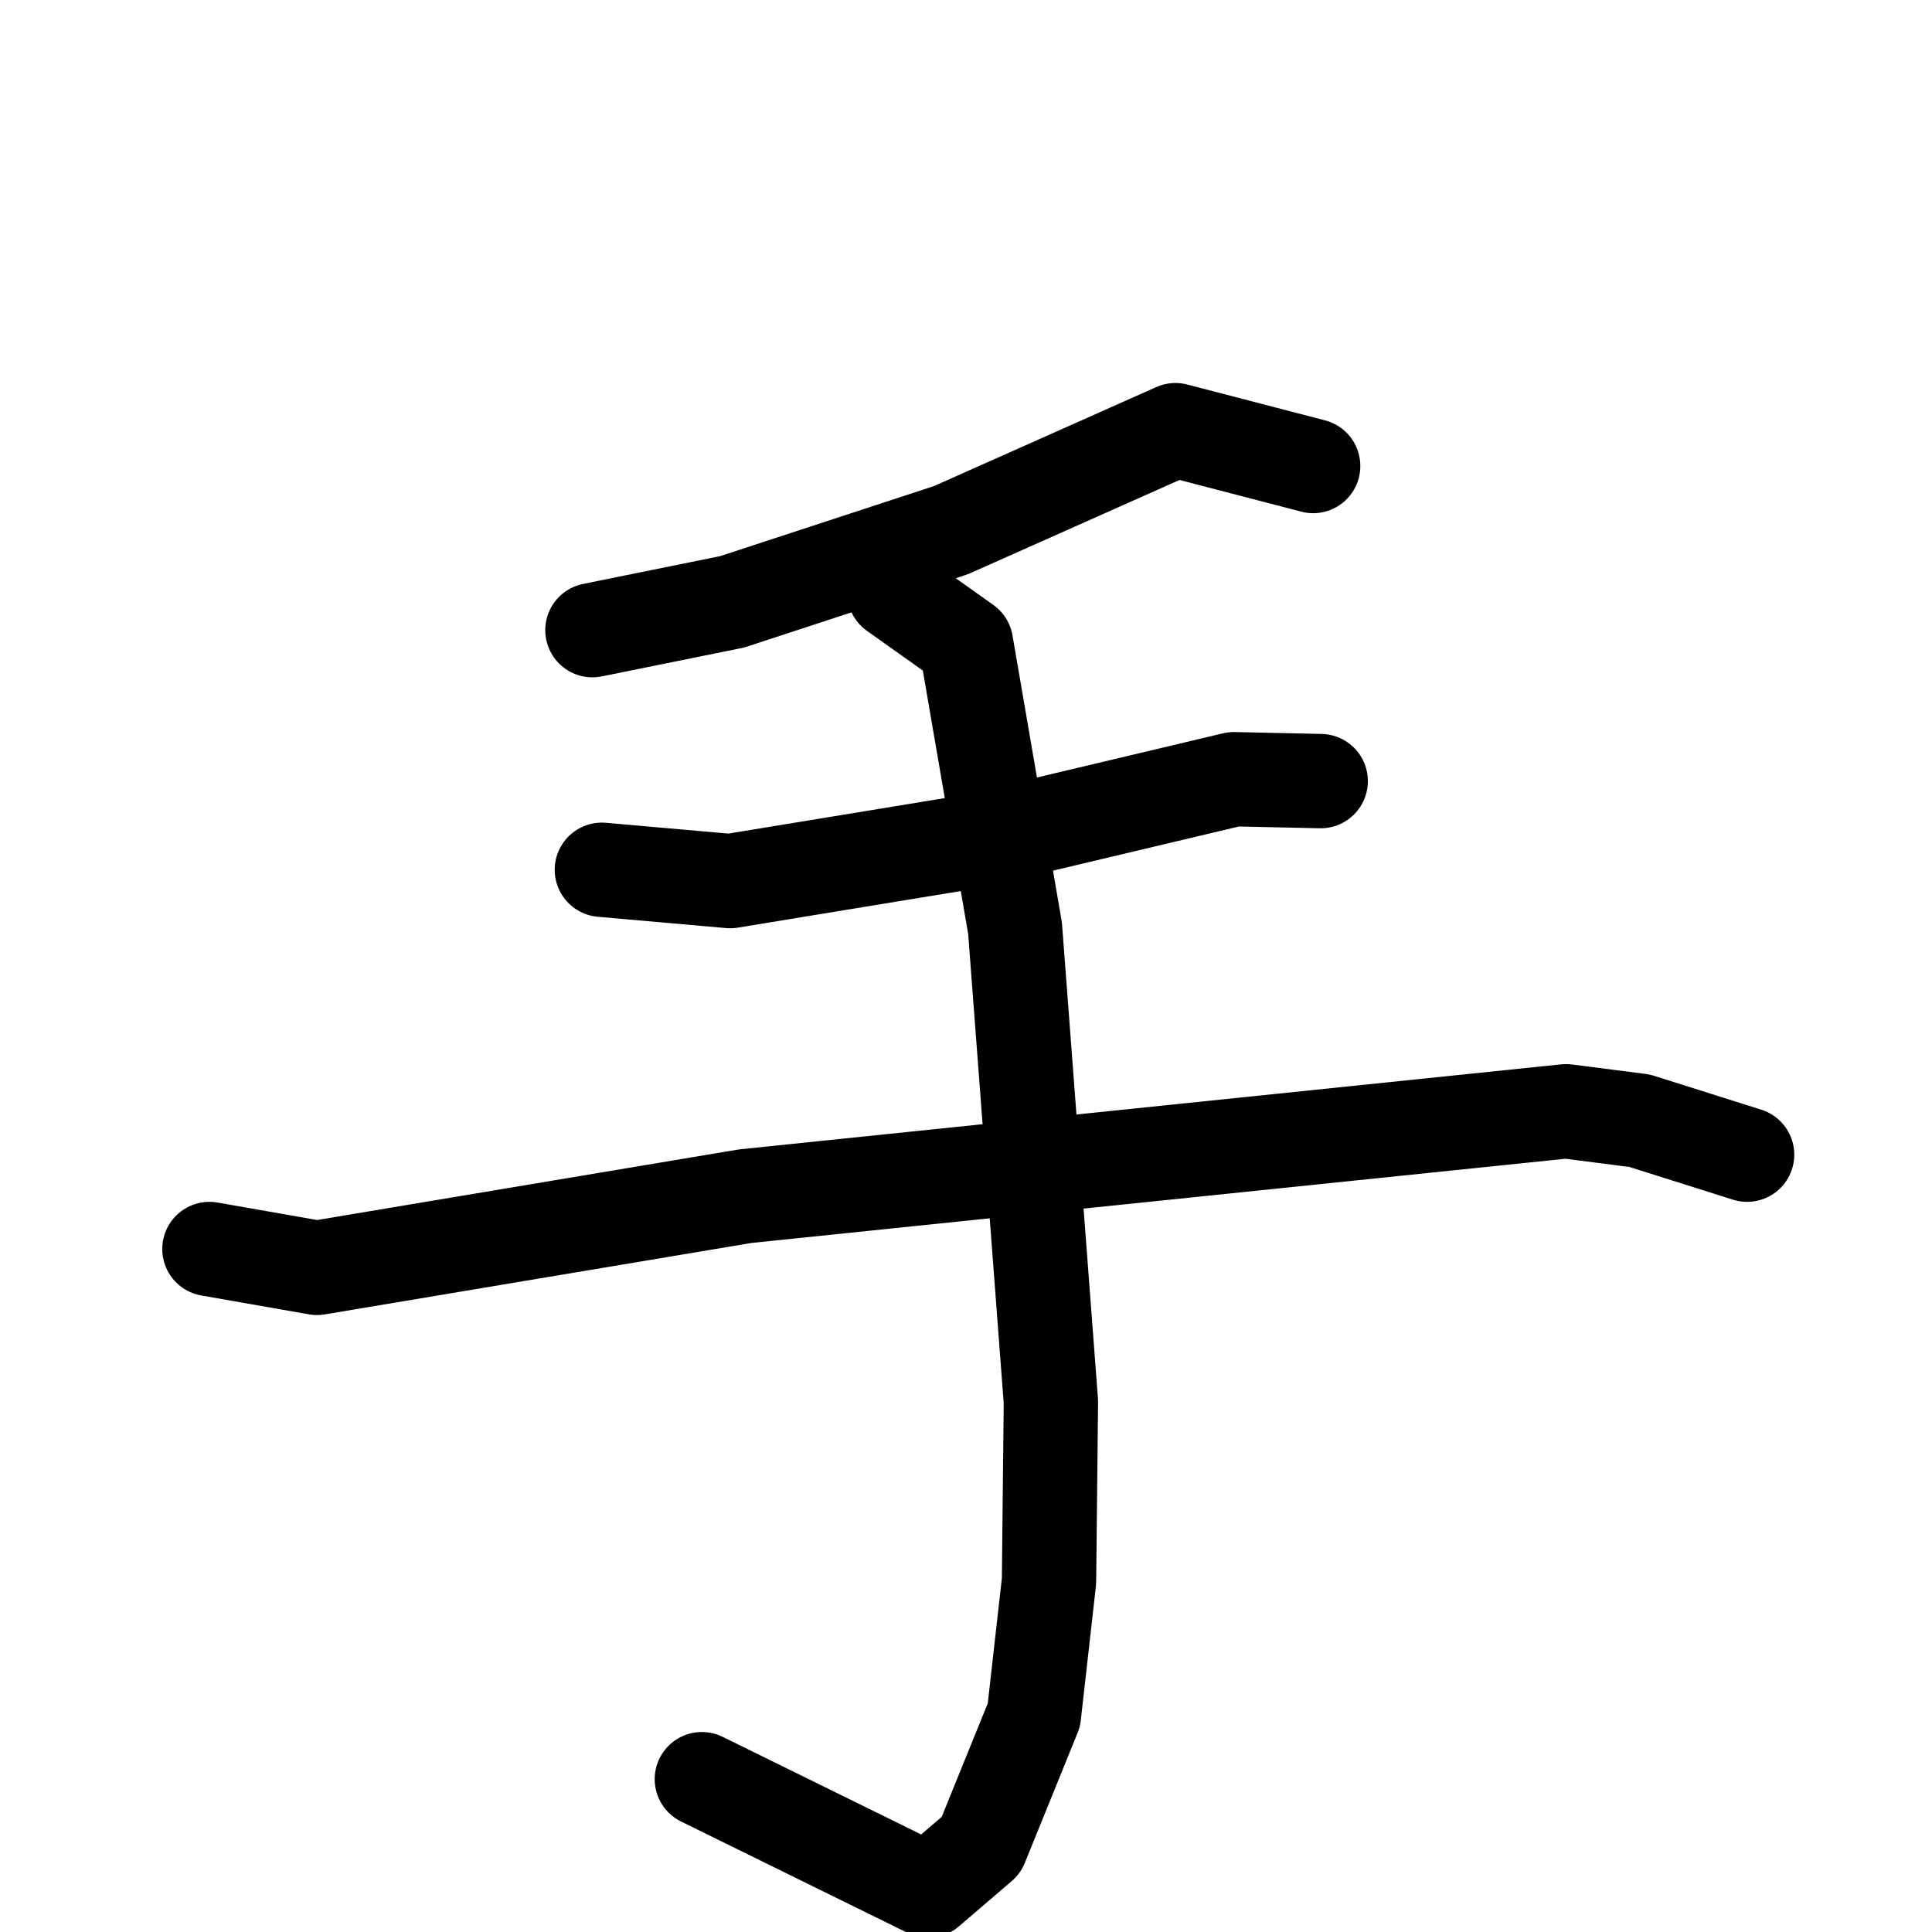 <svg xmlns="http://www.w3.org/2000/svg" viewBox="0 0 1024 1024">
  <g style="fill:none;stroke:#000000;stroke-width:50;stroke-linecap:round;stroke-linejoin:round;" transform="scale(1, 1) translate(0, 0)">
    <path d="M 696.0,247.0 L 623.0,228.0 L 504.0,281.0 L 388.0,319.0 L 314.0,334.0"/>
    <path d="M 319.0,461.0 L 387.0,467.0 L 515.0,446.0 L 654.0,413.0 L 700.0,414.0"/>
    <path d="M 111.0,662.0 L 168.0,672.0 L 395.0,634.0 L 830.0,589.0 L 869.0,594.0 L 926.0,612.0"/>
    <path d="M 474.0,314.0 L 512.0,341.0 L 538.0,492.0 L 557.0,743.0 L 556.0,838.0 L 548.0,909.0 L 520.0,978.0 L 492.0,1002.0 L 372.0,943.0"/>
  </g>
</svg>
